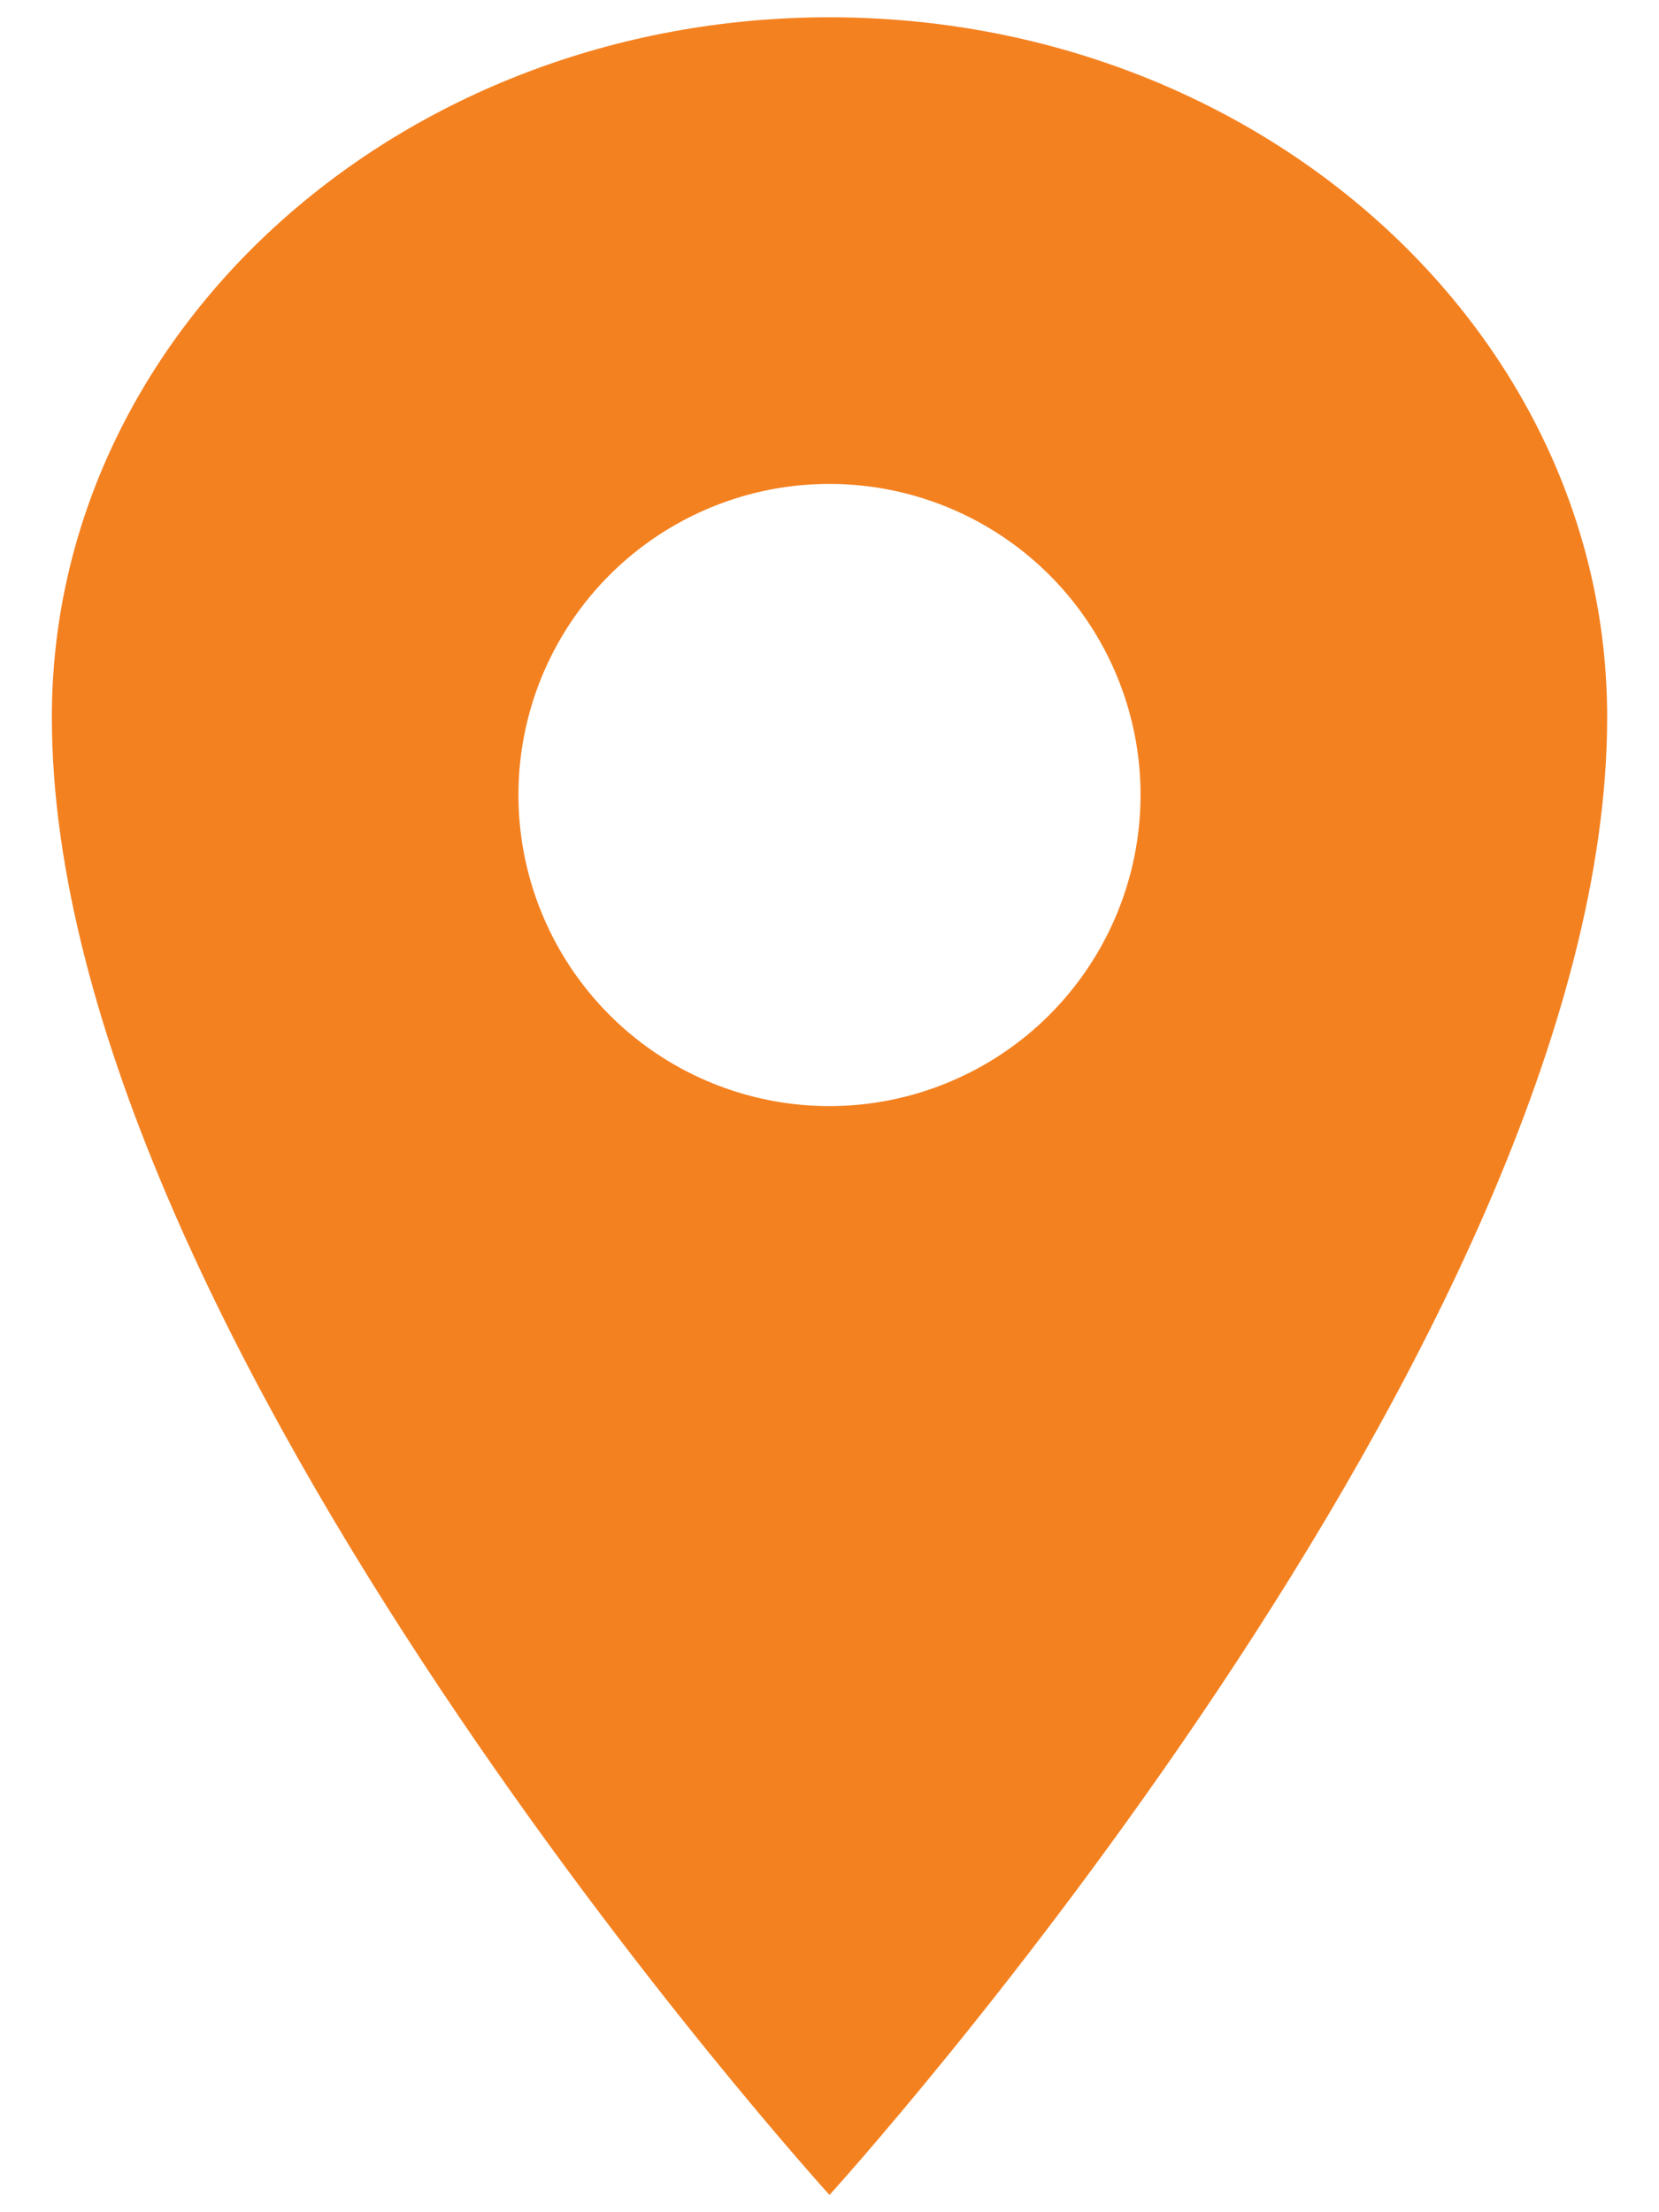 <svg width="24" height="32" viewBox="0 0 24 32" fill="none" xmlns="http://www.w3.org/2000/svg">
<path d="M12 0.25C5.789 0.25 0.75 4.786 0.75 10.375C0.75 19.375 12 31.75 12 31.75C12 31.75 23.25 19.375 23.25 10.375C23.25 4.786 18.211 0.25 12 0.25ZM12 16C11.11 16 10.24 15.736 9.5 15.242C8.76 14.747 8.183 14.044 7.843 13.222C7.502 12.4 7.413 11.495 7.586 10.622C7.76 9.749 8.189 8.947 8.818 8.318C9.447 7.689 10.249 7.26 11.122 7.086C11.995 6.913 12.9 7.002 13.722 7.343C14.544 7.683 15.247 8.26 15.742 9C16.236 9.74 16.5 10.61 16.5 11.5C16.499 12.693 16.024 13.837 15.181 14.681C14.337 15.524 13.193 15.999 12 16Z" fill="#F48120"/>
</svg>
